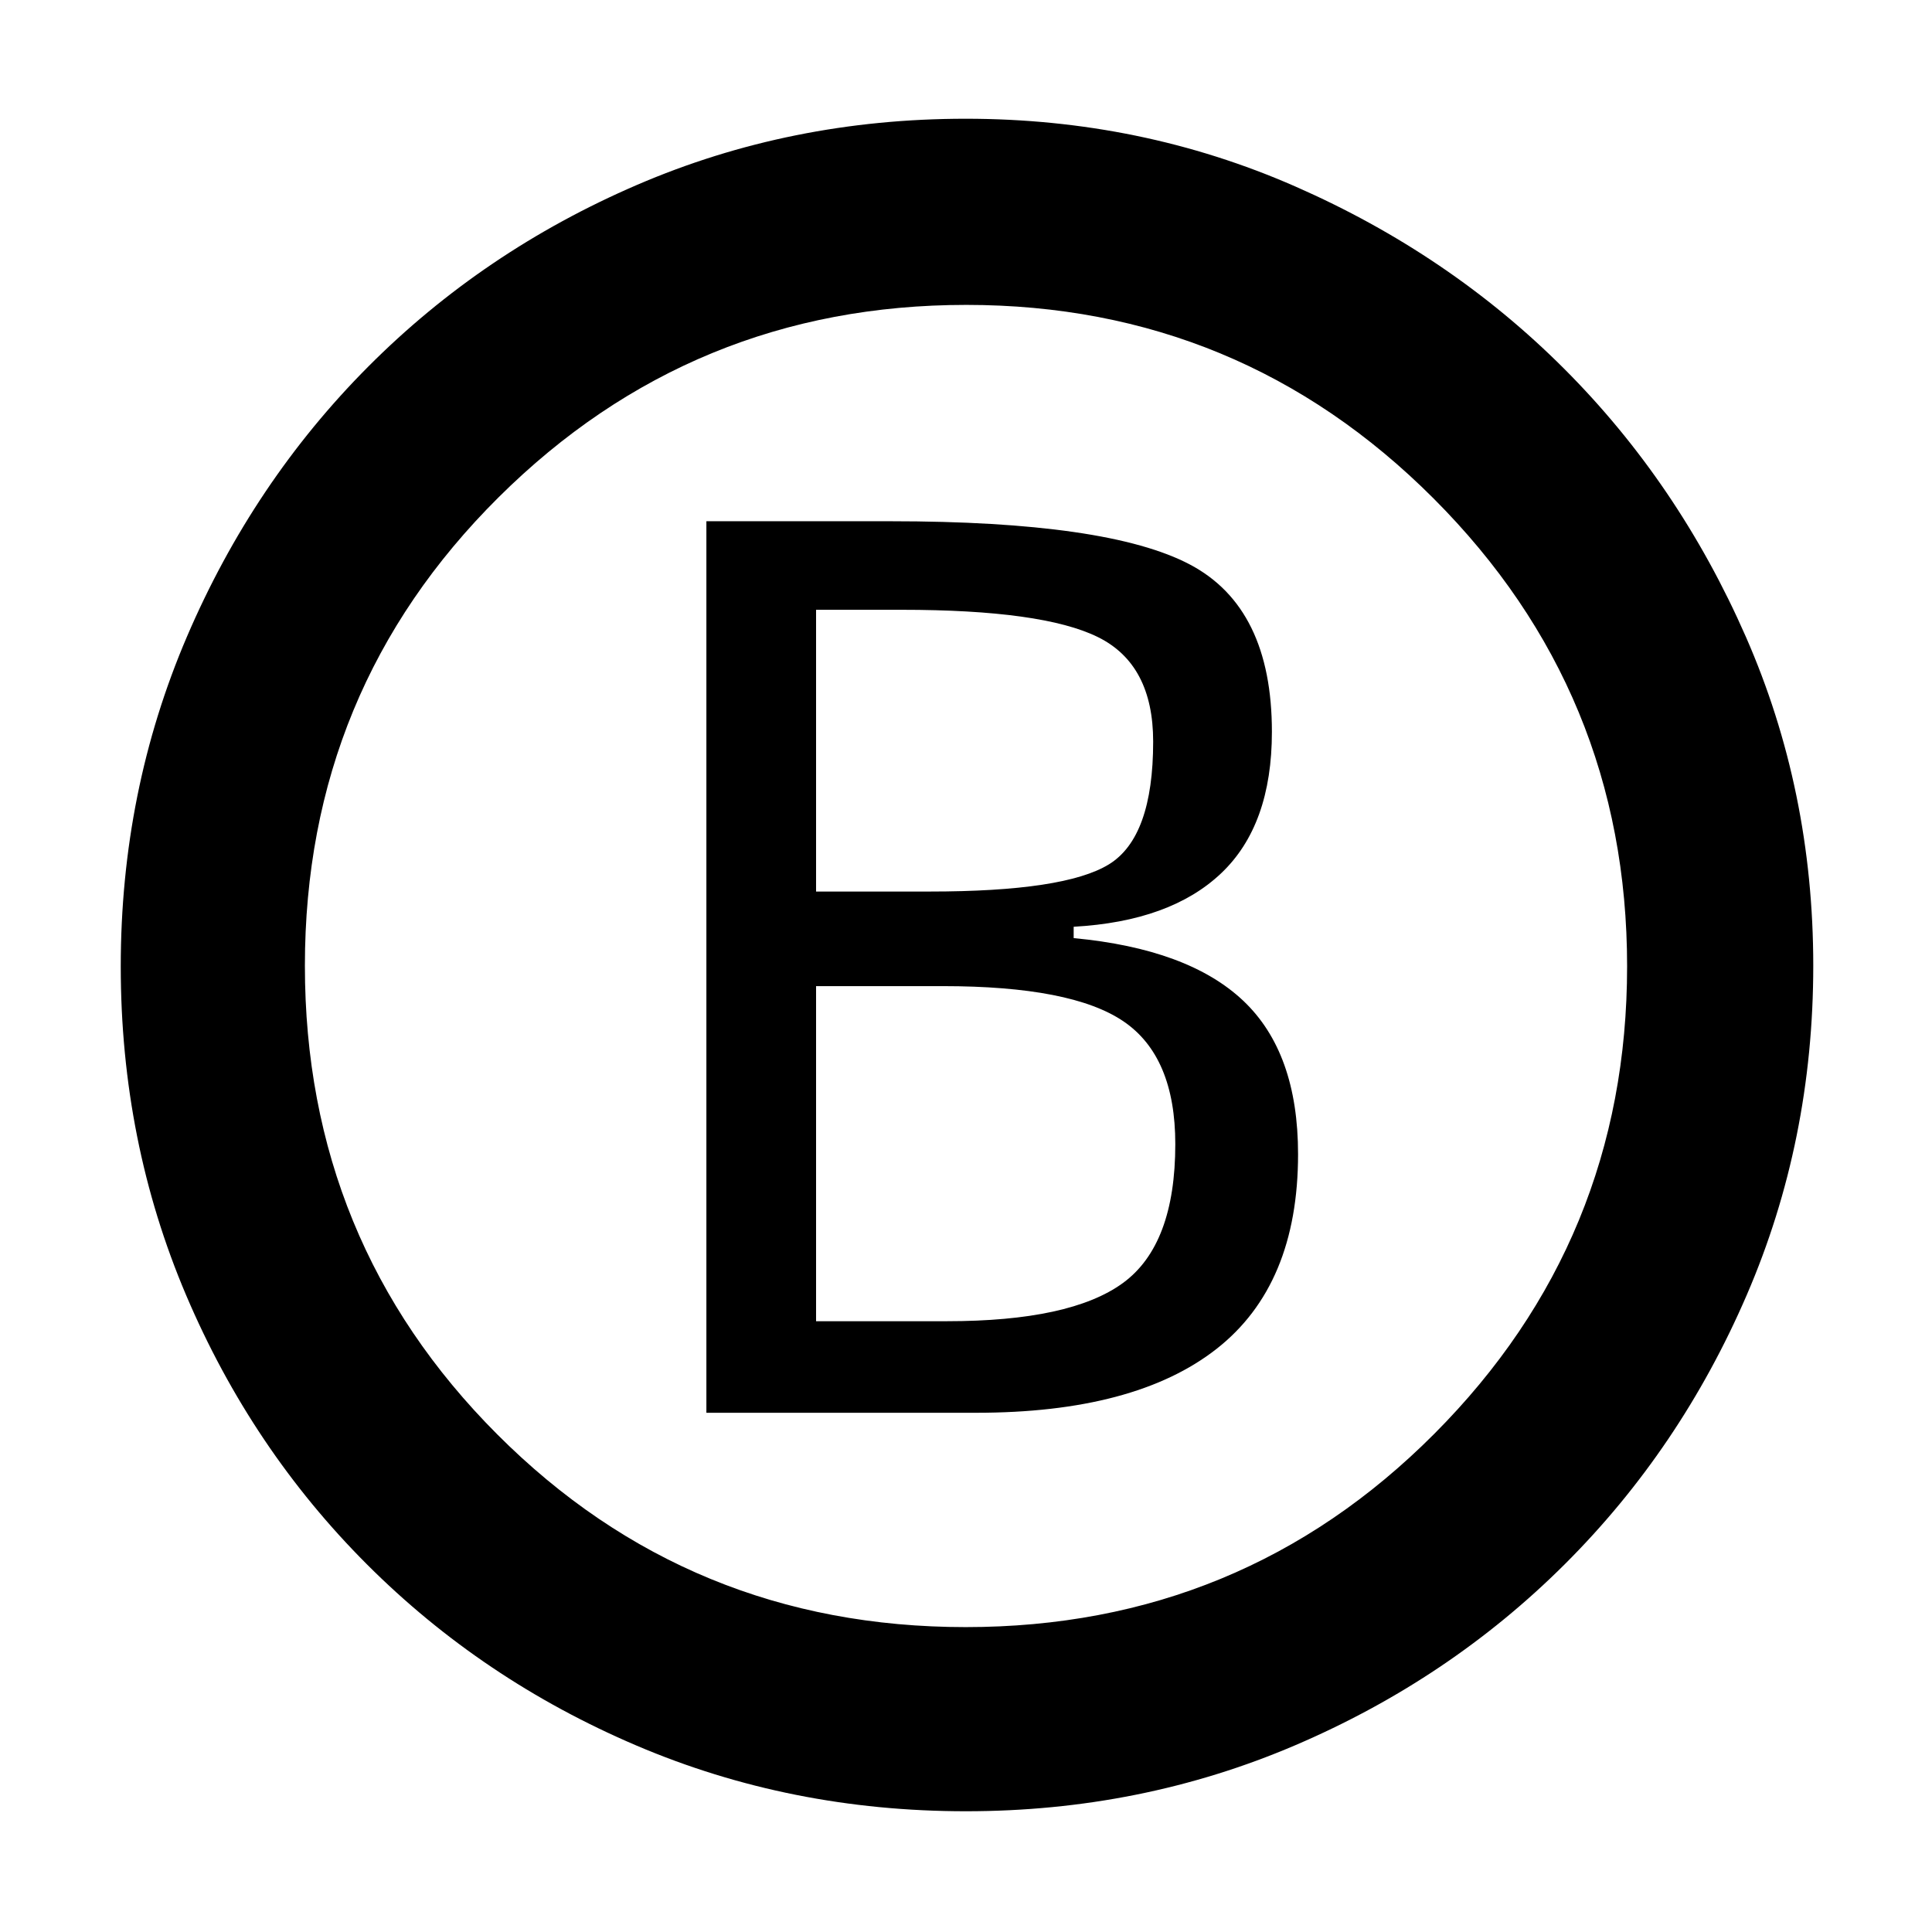 <svg xmlns="http://www.w3.org/2000/svg" height="48" viewBox="0 -960 960 960" width="48"><path d="M351-258h134q79 0 119.5-31.75T645-386.5q0-50.5-27.25-76.25t-84.25-31.11v-5.64q48.13-2.69 73.31-26.6Q632-550 632-596.36q0-61.64-40.75-83.14T442.5-701H351v443Zm54.5-259v-140H448q70 0 97.5 13.54Q573-629.93 573-591.5q0 47.5-22 61T462-517h-56.5Zm0 213.5V-470h63q64 0 89.75 17.5t25.75 61q0 50-26 69t-87.5 19h-65ZM479.93-60q-87.11 0-163.64-32.63-76.53-32.63-133.91-90Q125-240 92.5-316.39 60-392.77 60-479.8q0-87.11 32.91-163.89 32.92-76.78 90.06-134.14 57.14-57.36 133.5-90.27Q392.83-901 479.83-901q87.08 0 163.74 33.63 76.67 33.63 133.55 90.5Q834-720 867.5-643.61 901-567.23 901-480.2q0 87.11-33.04 163.66-33.03 76.55-90.38 133.74-57.34 57.19-133.98 90Q566.95-60 479.93-60Zm-.08-91.5q137.15 0 232.9-96.1 95.75-96.11 95.75-232.25 0-136.15-96.1-232.4-96.11-96.25-232.25-96.25-136.15 0-232.4 95.6-96.25 95.61-96.25 232.75 0 137.15 95.6 232.9 95.61 95.75 232.75 95.75ZM480-480Z"/></svg>